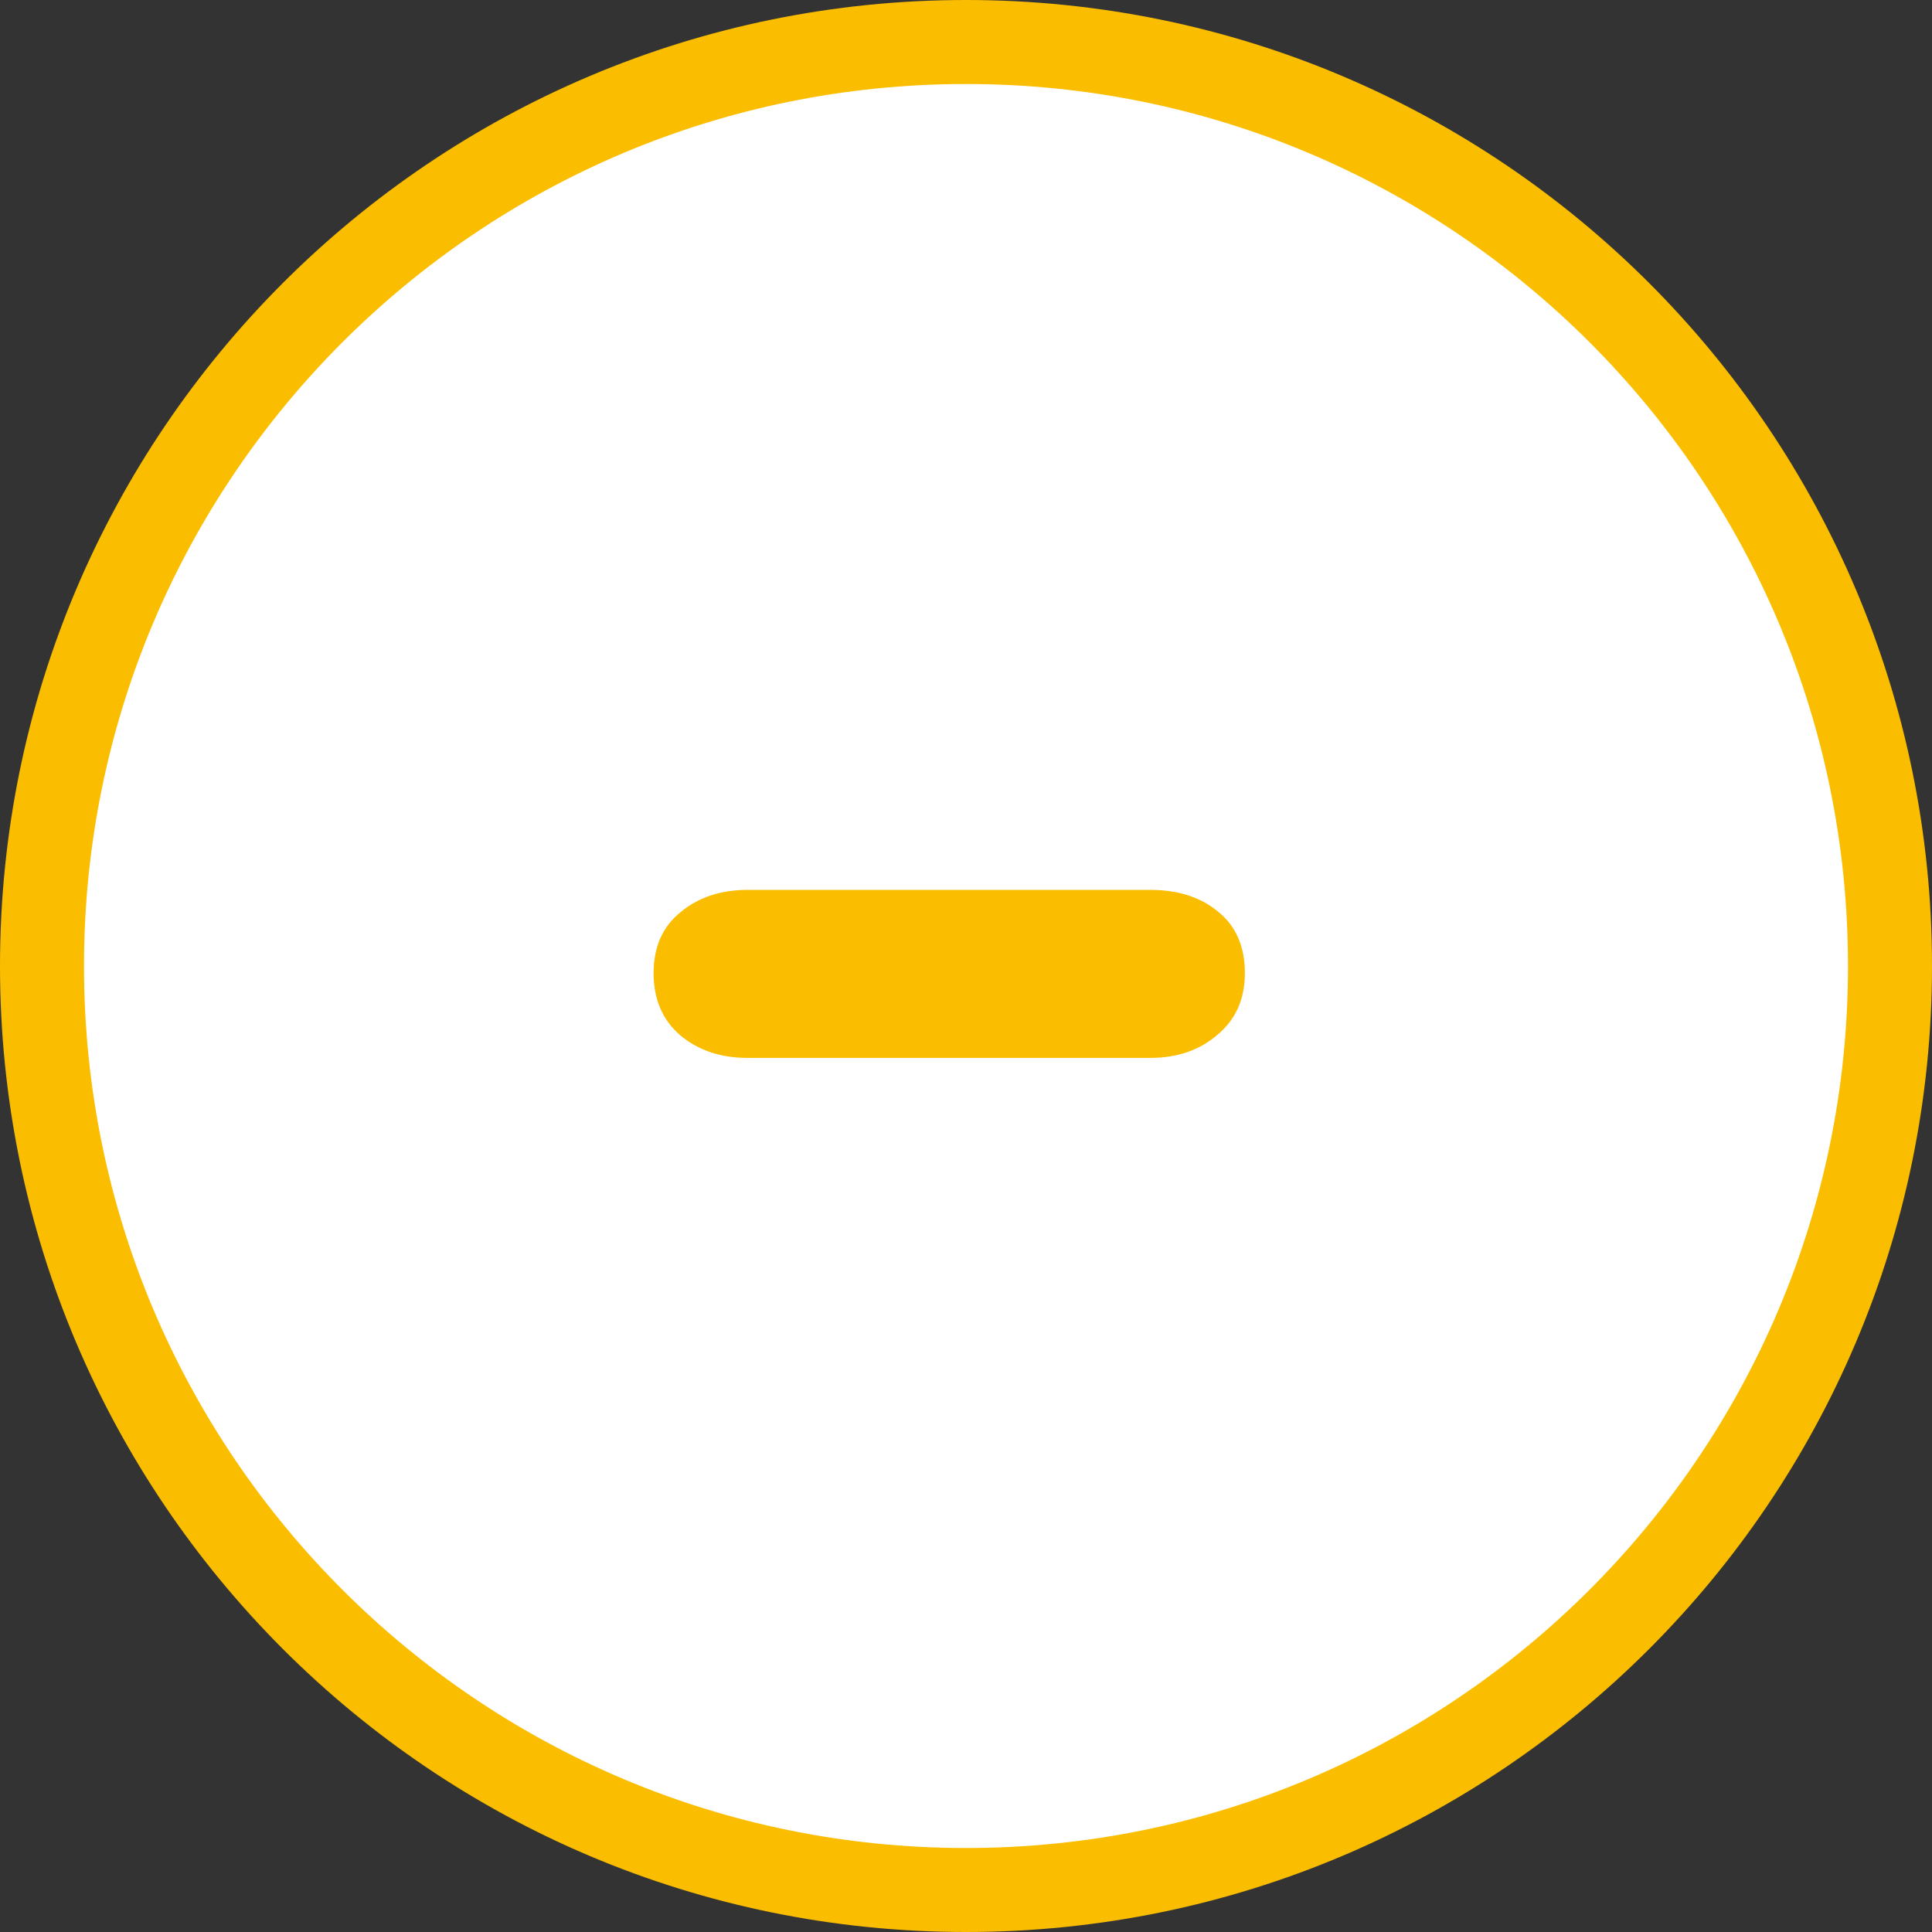 <svg width="23" height="23" viewBox="0 0 23 23" fill="none" xmlns="http://www.w3.org/2000/svg">
    <rect x="0" y="0" width="23" height="23" fill="#333333" stroke="none"/>
    <path d="M0.5 11.5C0.5 5.425 5.425 0.5 11.5 0.5C17.575 0.5 22.5 5.425 22.5 11.5C22.5 17.575 17.575 22.5 11.5 22.5C5.425 22.5 0.5 17.575 0.5 11.5Z" fill="white" stroke="#FABD00"/>
    <path d="M8.898 10.594H13.695C14.023 10.594 14.292 10.68 14.5 10.852C14.713 11.023 14.82 11.268 14.82 11.586C14.82 11.893 14.711 12.138 14.492 12.32C14.279 12.503 14.013 12.594 13.695 12.594H8.898C8.581 12.594 8.315 12.505 8.102 12.328C7.888 12.146 7.781 11.898 7.781 11.586C7.781 11.273 7.888 11.031 8.102 10.859C8.315 10.682 8.581 10.594 8.898 10.594Z" fill="#FABD00"/>
</svg>
